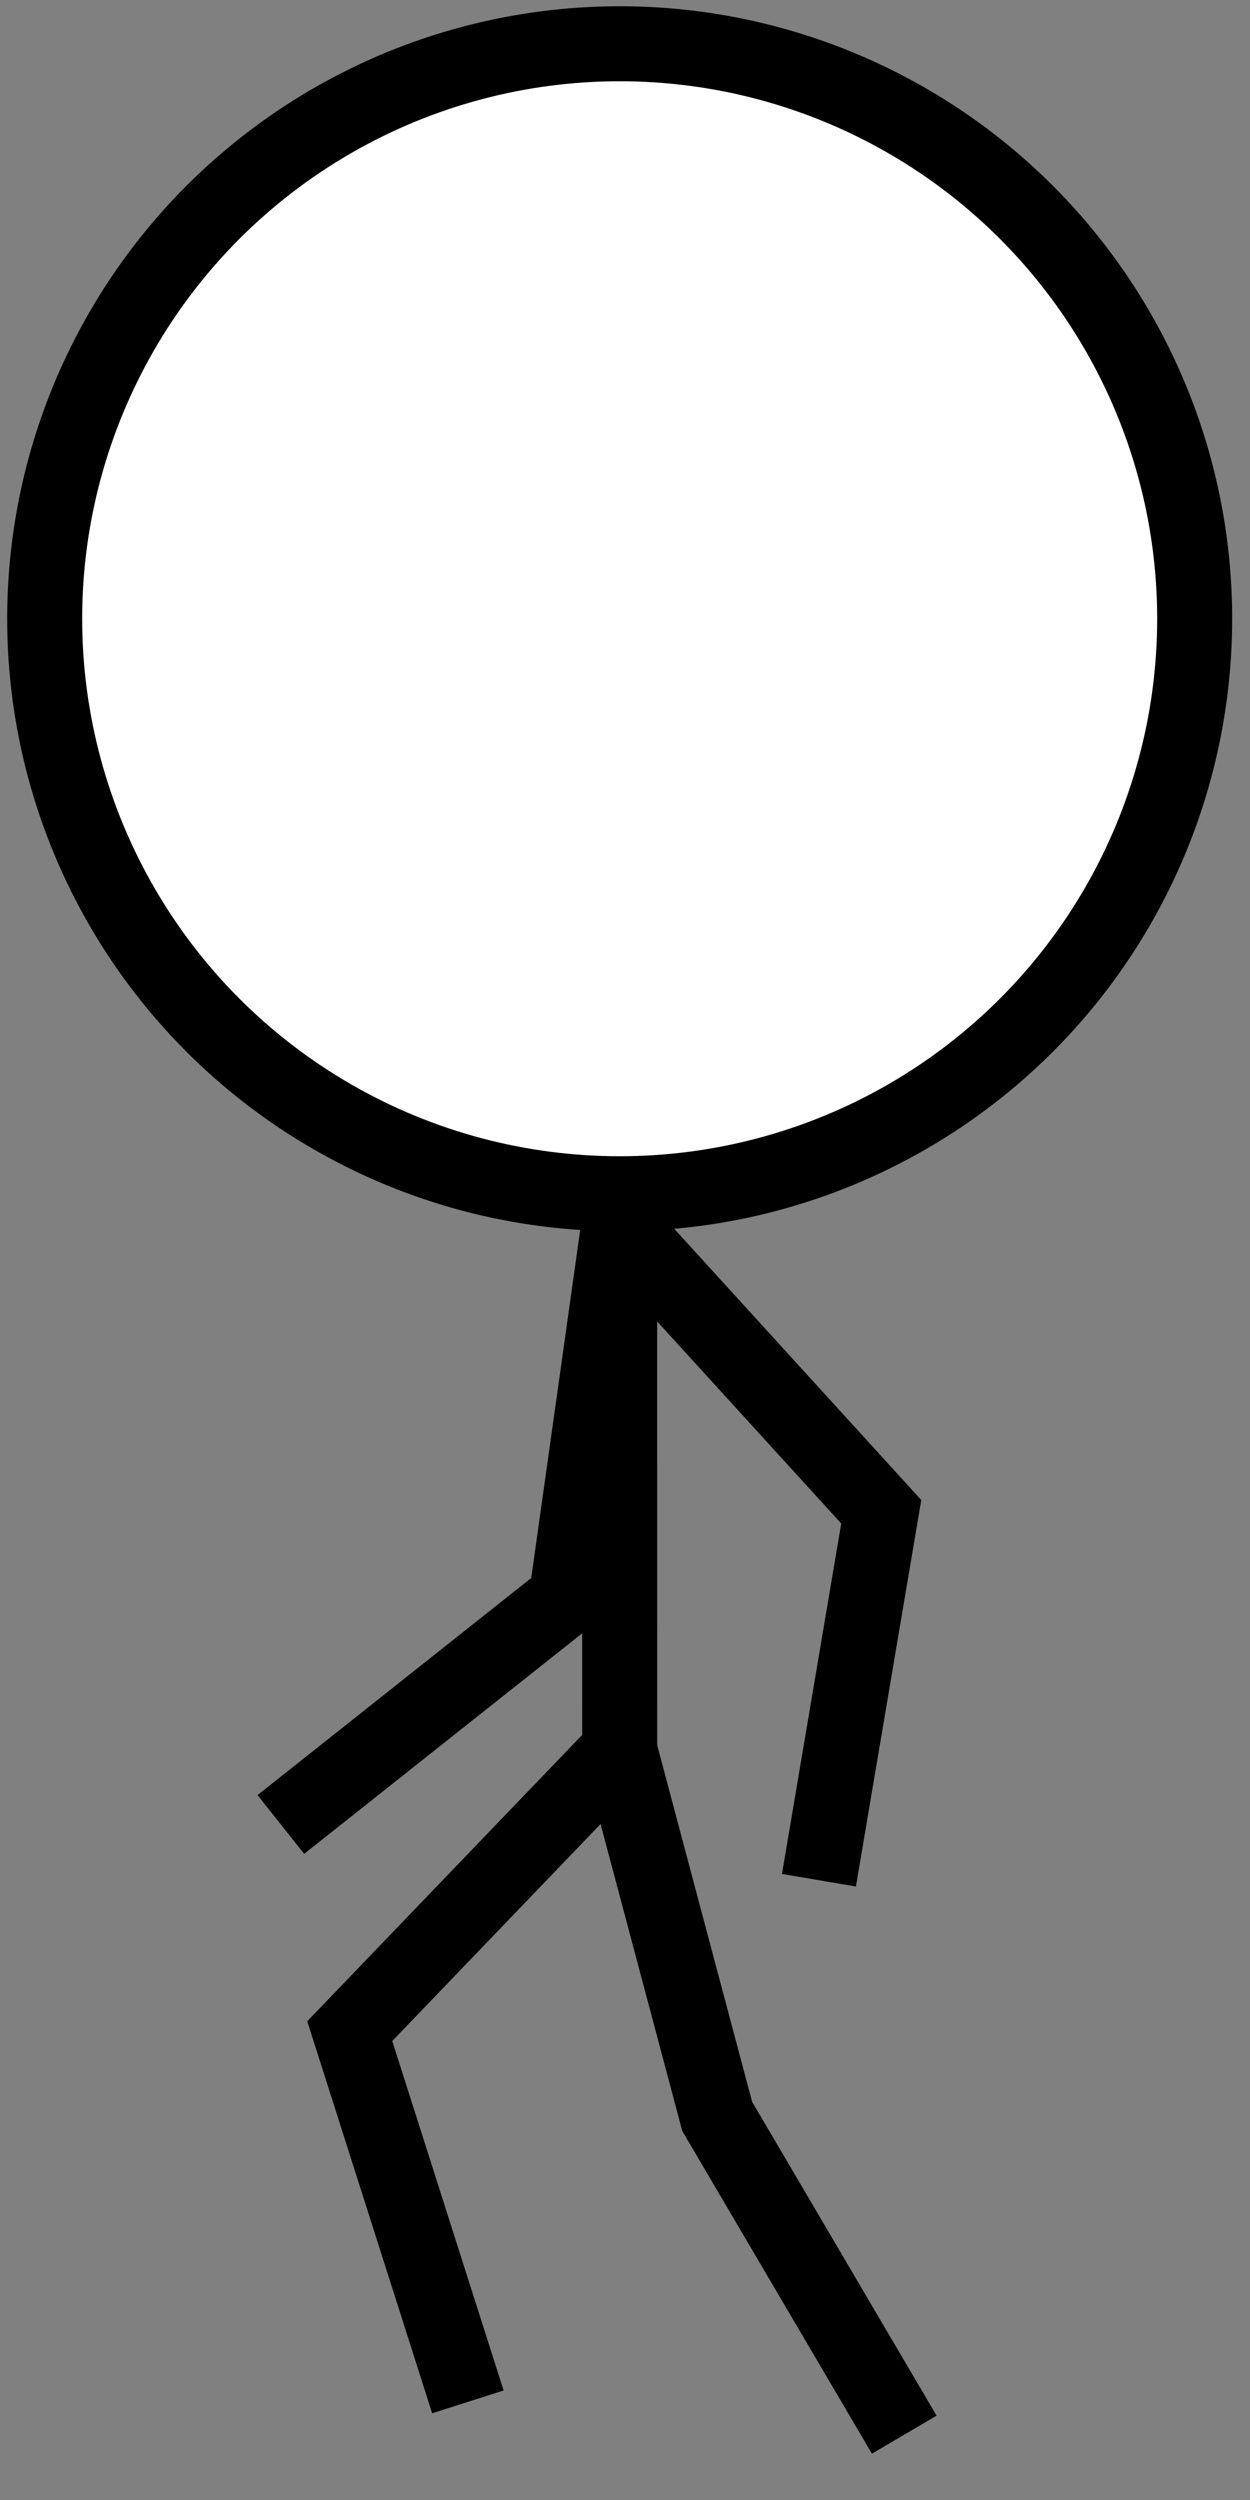 <?xml version="1.0" encoding="utf-8"?>
<!-- Generator: Adobe Illustrator 16.0.0, SVG Export Plug-In . SVG Version: 6.00 Build 0)  -->
<!DOCTYPE svg PUBLIC "-//W3C//DTD SVG 1.1//EN" "http://www.w3.org/Graphics/SVG/1.1/DTD/svg11.dtd">
<svg version="1.1" id="player-model" xmlns="http://www.w3.org/2000/svg" xmlns:xlink="http://www.w3.org/1999/xlink" x="0px"
	 y="0px" width="50px" height="100px" viewBox="0 0 50 100" enable-background="new 0 0 50 100" xml:space="preserve">
<rect x="0" y="0" width="50" height="100" fill="#808080" stroke="none"/>
<ellipse fill="#FFFFFF" stroke="#000000" stroke-width="3" stroke-miterlimit="10" cx="24.787" cy="24.75" rx="23" ry="23"/>
<line fill="none" stroke="#000000" stroke-width="3" stroke-miterlimit="10" x1="24.787" y1="70" x2="24.786" y2="48.75"/>
<polyline fill="none" stroke="#000000" stroke-width="3" stroke-miterlimit="10" points="18.715,96.075 13.99,81.245 24.787,70 "/>
<polyline fill="none" stroke="#000000" stroke-width="3" stroke-miterlimit="10" points="36.17,97.387 28.688,84.657 24.787,70 "/>
<polyline fill="none" stroke="#000000" stroke-width="3" stroke-miterlimit="10" points="11.234,72.979 22.651,63.923 24.786,48.75 
	"/>
<polyline fill="none" stroke="#000000" stroke-width="3" stroke-miterlimit="10" points="32.758,75.209 35.25,60.471 24.574,48.75 
	"/>
</svg>
